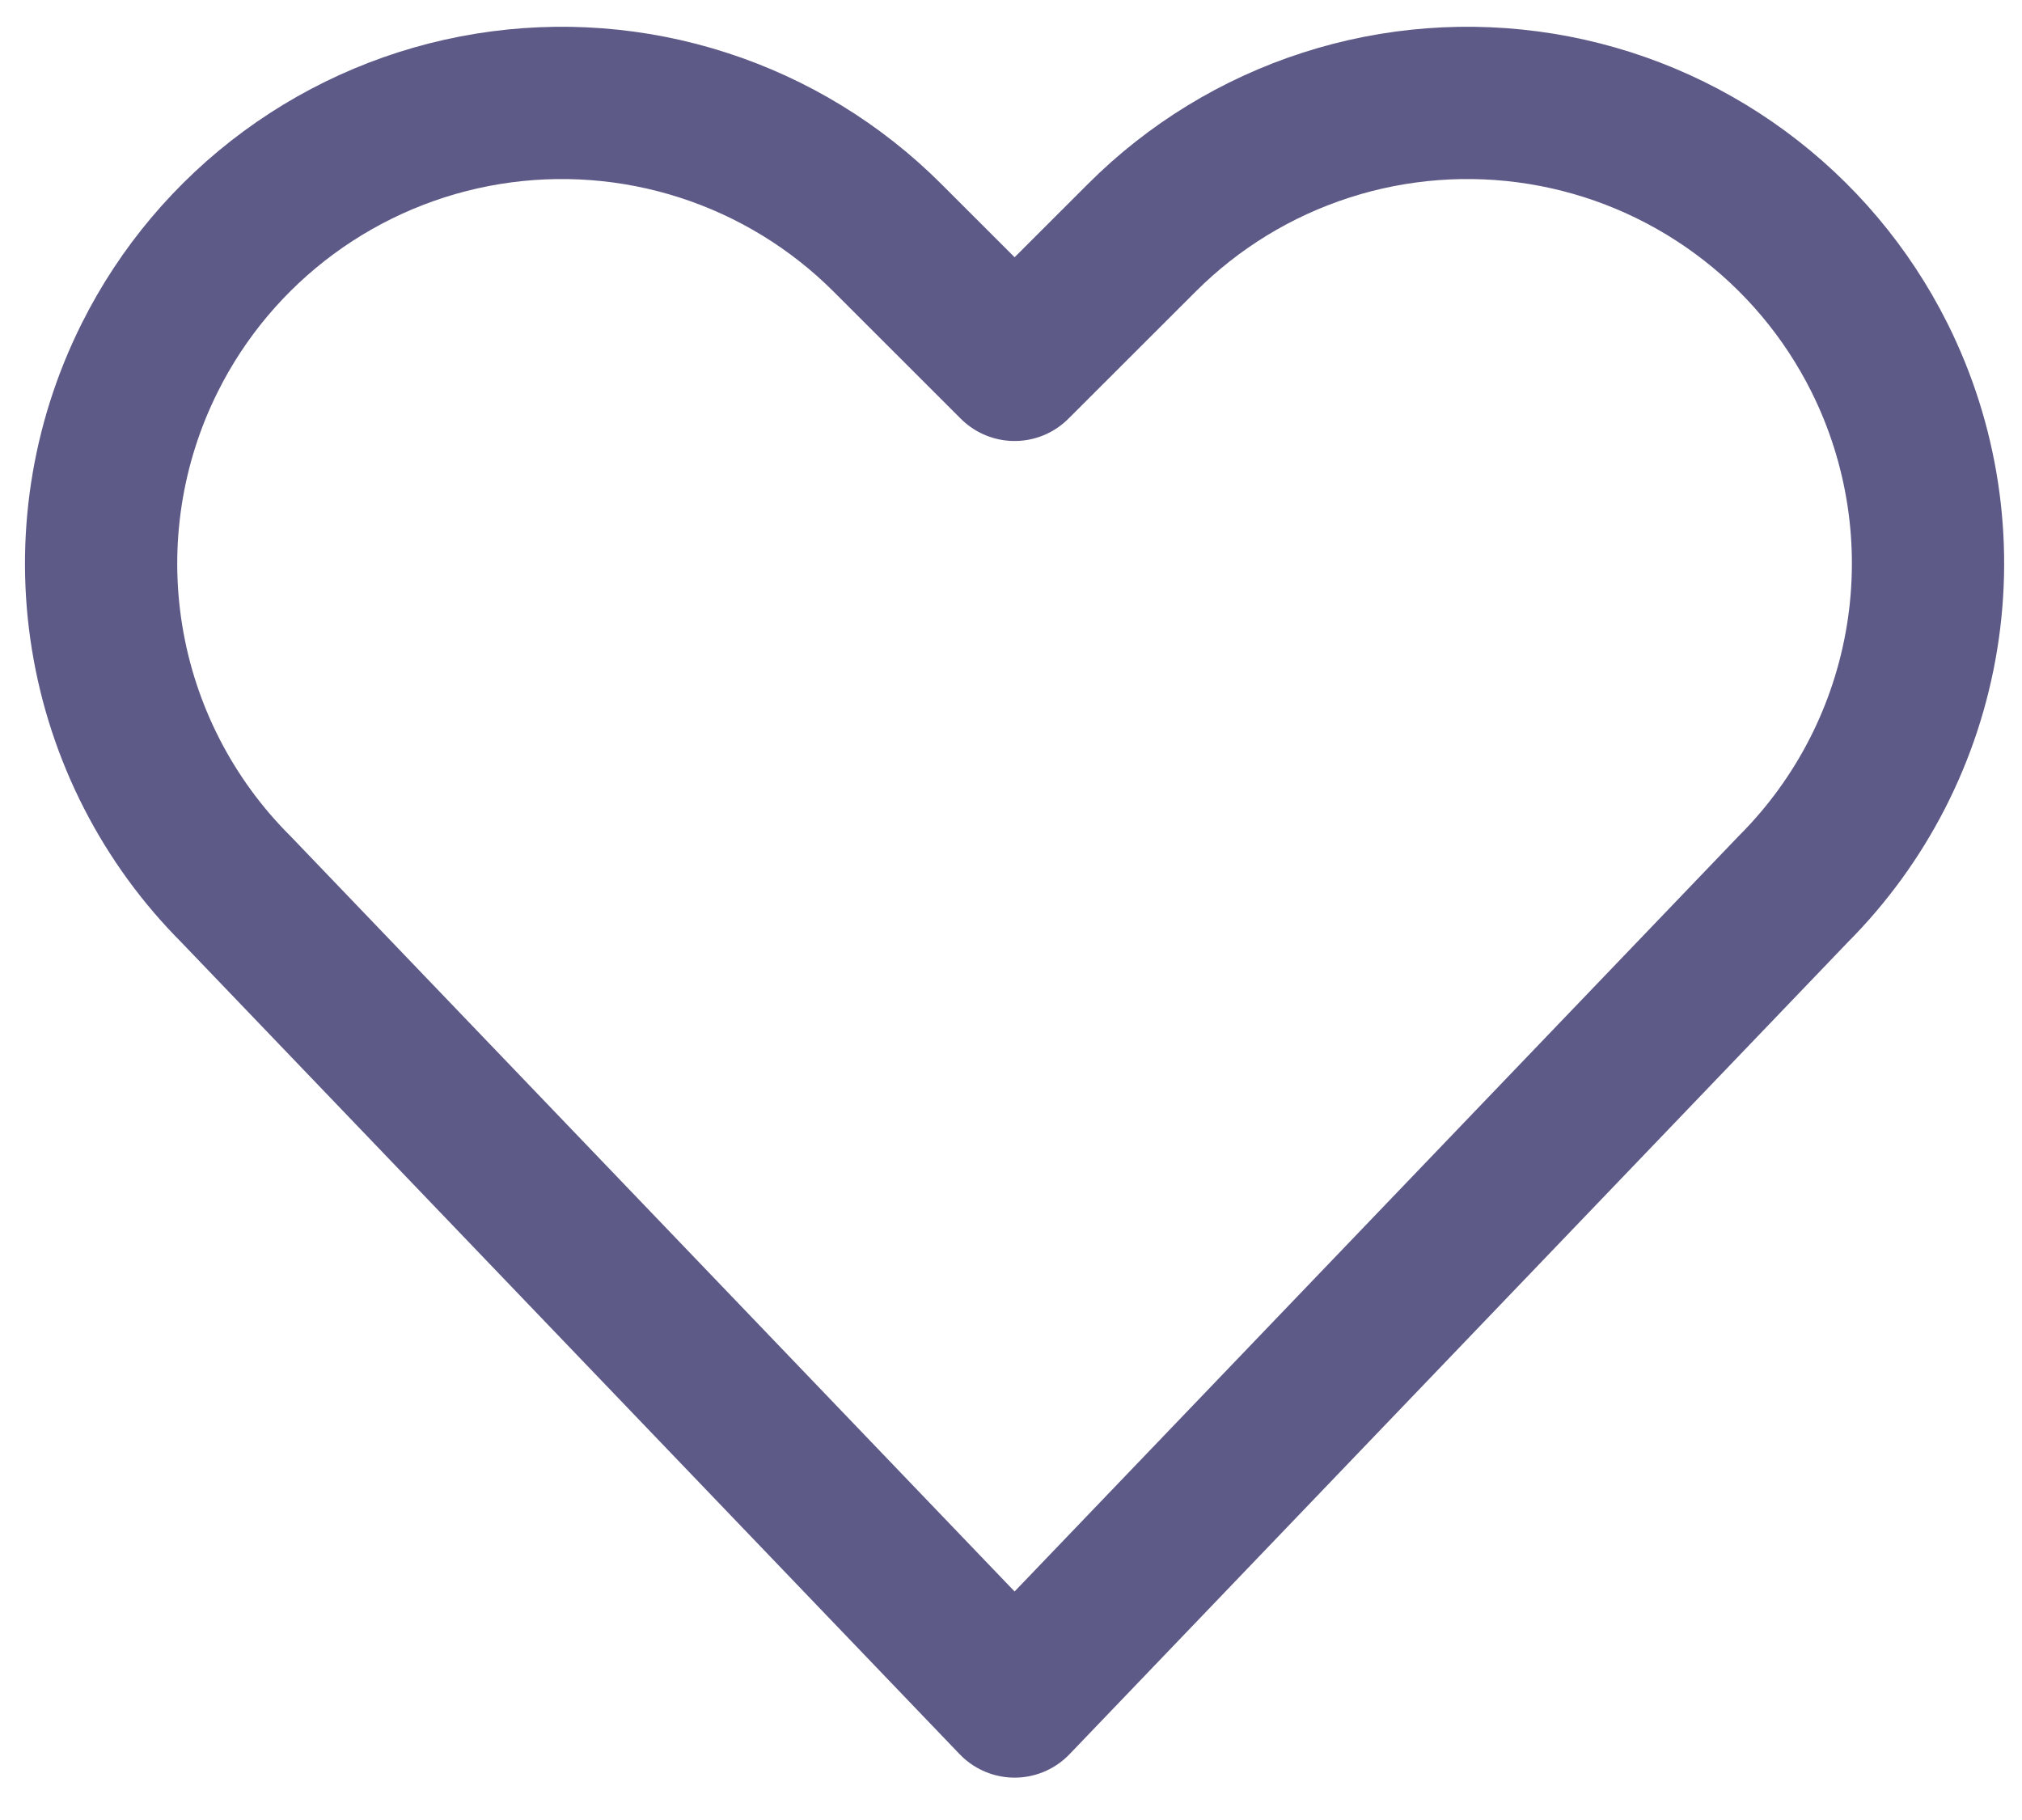 <svg width="40" height="36" viewBox="0 0 40 36" fill="none" xmlns="http://www.w3.org/2000/svg">
<path d="M20.071 33.656L4.671 17.593C3.317 16.241 2.424 14.497 2.118 12.608C1.811 10.72 2.107 8.782 2.964 7.071V7.071C3.609 5.78 4.553 4.661 5.716 3.806C6.879 2.951 8.229 2.384 9.654 2.153C11.079 1.922 12.538 2.032 13.912 2.476C15.286 2.919 16.535 3.683 17.556 4.704L20.071 7.217L22.587 4.704C23.607 3.683 24.856 2.919 26.23 2.476C27.604 2.032 29.064 1.922 30.489 2.153C31.914 2.384 33.263 2.951 34.426 3.806C35.59 4.661 36.533 5.78 37.179 7.071C38.034 8.782 38.33 10.718 38.023 12.605C37.717 14.493 36.825 16.236 35.473 17.589L20.071 33.656Z" stroke="#5D5A88" stroke-width="3.012" stroke-linecap="round" stroke-linejoin="round"/>
</svg>
